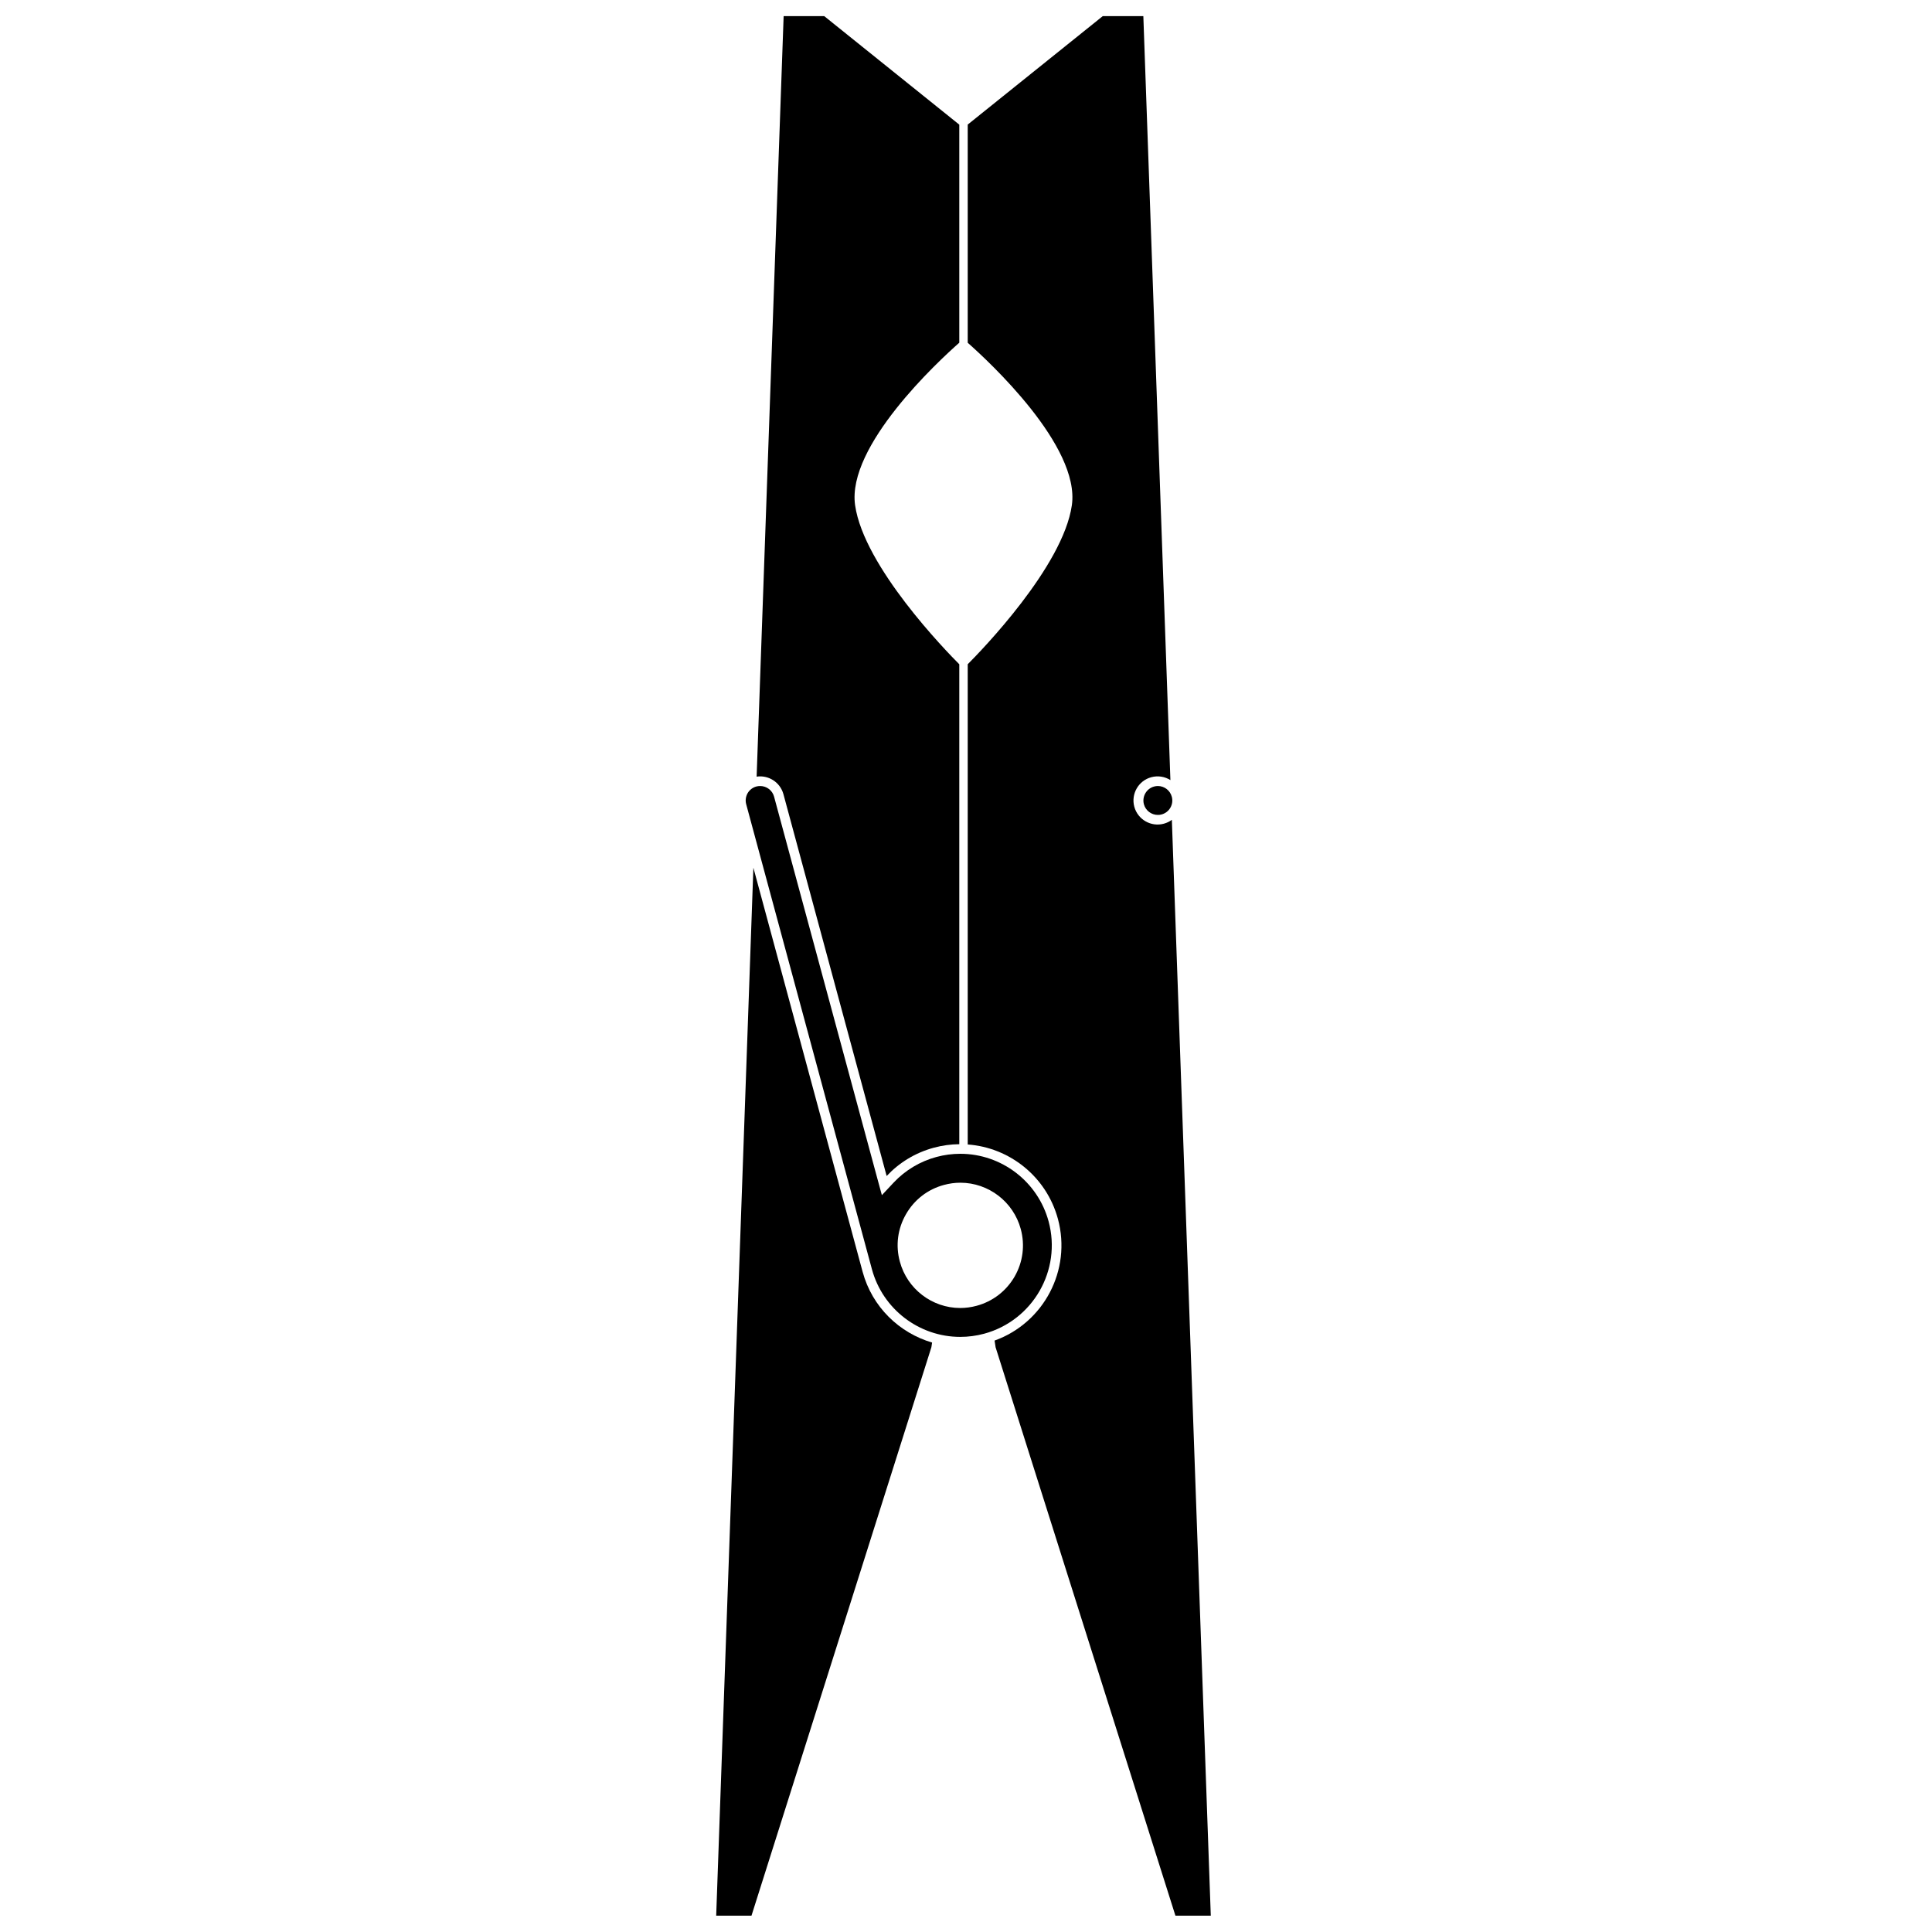 <svg xmlns="http://www.w3.org/2000/svg" xmlns:xlink="http://www.w3.org/1999/xlink" version="1.1" id="Layer_1" x="0px" y="0px" width="100px" height="100px" viewBox="0 0 100 100" enable-background="new 0 0 100 100" xml:space="preserve">
<path d="M55.479,26.153c0.441-3.066-4.304-7.452-5.39-8.412V6.448l6.991-5.614h2.099l1.401,39.544  c-0.281-0.179-0.638-0.245-0.991-0.149c-0.664,0.179-1.056,0.865-0.878,1.528c0.182,0.665,0.867,1.058,1.531,0.877  c0.151-0.042,0.294-0.109,0.413-0.2l2.015,56.722h-1.83l-9.308-29.421l-0.053-0.347c2.543-0.915,3.995-3.643,3.279-6.296  c-0.599-2.204-2.514-3.697-4.669-3.854V34.381C50.775,33.694,55.021,29.33,55.479,26.153z"/>
<path d="M39.163,40.199l1.398-39.365h2.1l6.992,5.618v11.286c-1.083,0.955-5.834,5.347-5.393,8.415  c0.459,3.182,4.714,7.55,5.393,8.23v24.841c-0.434,0.003-0.875,0.062-1.314,0.18c-0.973,0.262-1.806,0.783-2.446,1.466L40.55,41.105  C40.38,40.49,39.781,40.106,39.163,40.199z"/>
<path d="M37.07,99.155l1.925-54.242l5.654,20.915c0.494,1.826,1.9,3.165,3.596,3.662l-0.037,0.244l-9.311,29.421H37.07z"/>
<g>
	<path d="M38.623,41.627l6.508,24.07c0.559,2.062,2.438,3.5,4.572,3.5c0.415,0,0.831-0.055,1.237-0.164   c2.521-0.684,4.019-3.288,3.336-5.812c-0.557-2.062-2.437-3.501-4.573-3.501c-0.414,0-0.83,0.055-1.236,0.165   c-0.848,0.229-1.613,0.688-2.212,1.326l-0.609,0.65L45.411,61l-5.345-19.765c-0.086-0.323-0.383-0.551-0.72-0.551   c-0.067,0-0.133,0.008-0.198,0.025c-0.191,0.052-0.354,0.177-0.453,0.35C38.599,41.233,38.57,41.435,38.623,41.627z M46.895,62.845   c0.43-0.75,1.128-1.289,1.964-1.513c0.277-0.075,0.563-0.115,0.848-0.115c1.458,0,2.745,0.985,3.127,2.396   c0.227,0.834,0.114,1.71-0.317,2.461c-0.434,0.75-1.132,1.288-1.966,1.513c-0.277,0.075-0.564,0.115-0.848,0.115   c-1.459,0-2.745-0.985-3.126-2.396C46.348,64.471,46.46,63.598,46.895,62.845z"/>
</g>
<g>
	<path d="M59.734,40.711c0.064-0.018,0.132-0.027,0.197-0.027c0.337,0,0.634,0.228,0.721,0.555c0.052,0.191,0.027,0.393-0.073,0.567   c-0.099,0.173-0.261,0.297-0.453,0.349c-0.064,0.019-0.132,0.025-0.197,0.025c-0.336,0-0.633-0.227-0.721-0.551   C59.102,41.231,59.338,40.819,59.734,40.711z"/>
</g>
</svg>